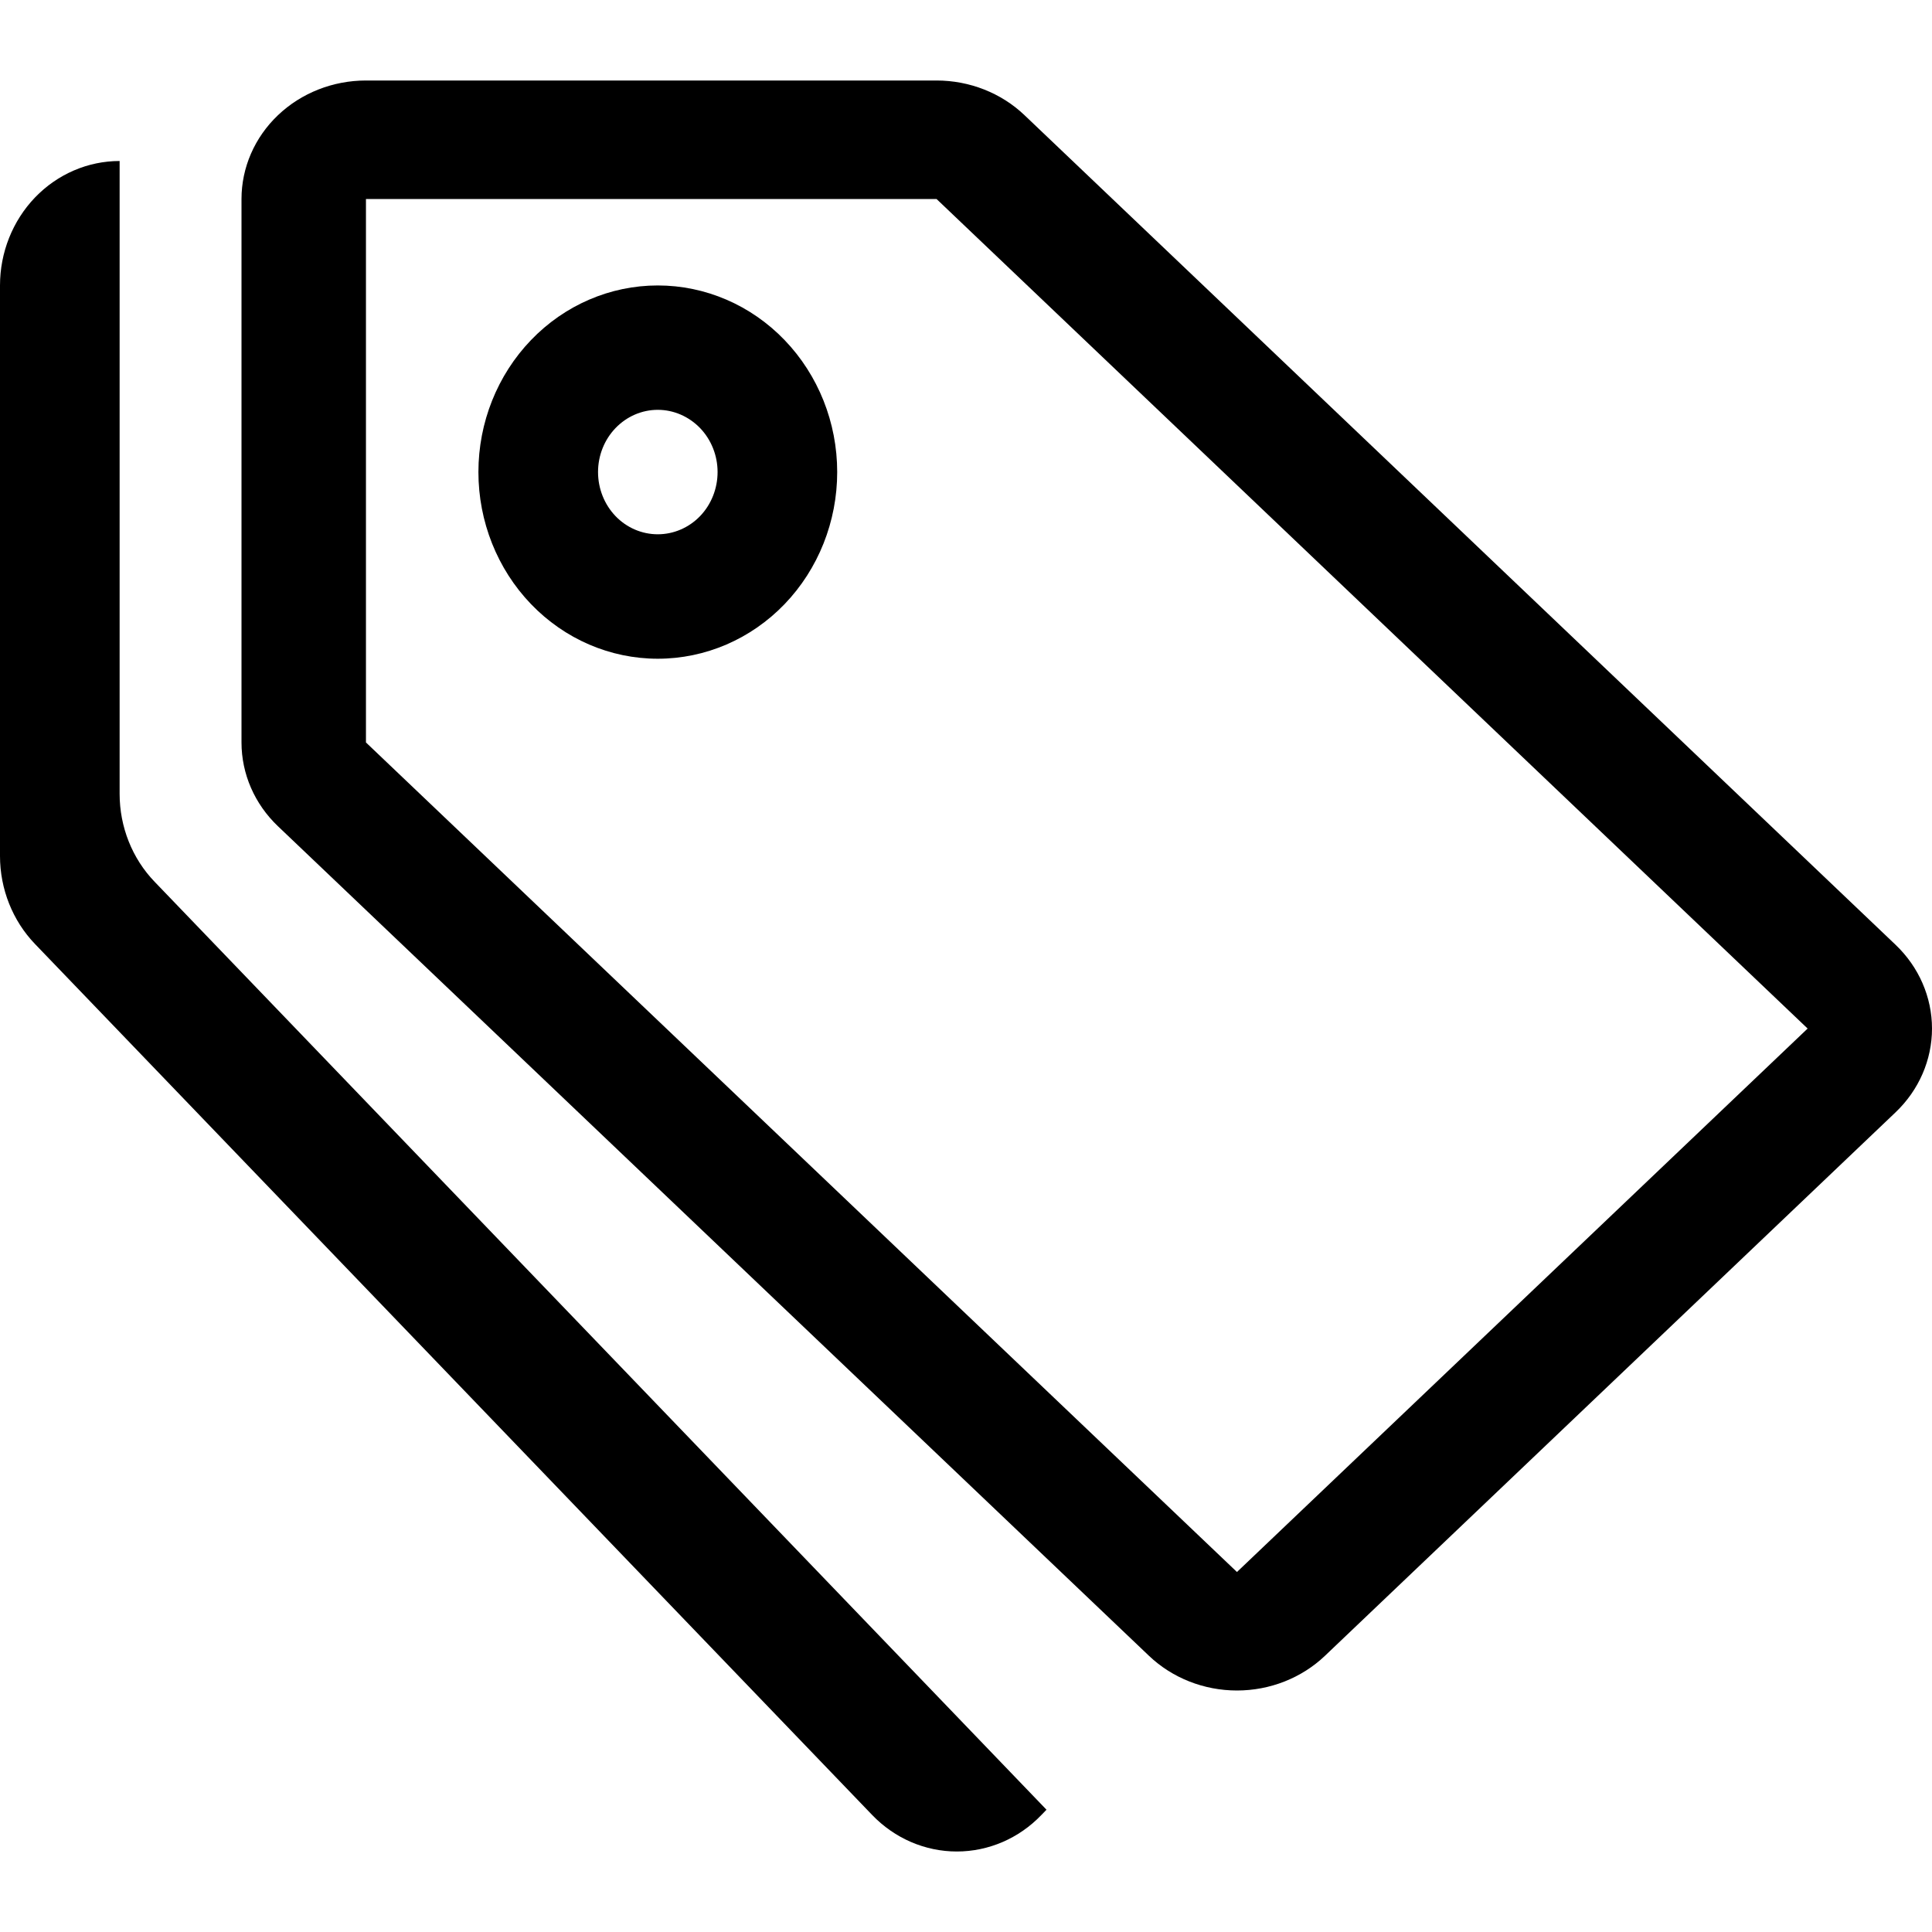 <svg width="24" height="24" viewBox="0 0 24 24" fill="none" xmlns="http://www.w3.org/2000/svg">
<path d="M4.546 2.472V9.223L15.366 19.528L22.455 12.777L11.634 2.472H4.546ZM3 2.472C3 2.082 3.163 1.707 3.453 1.431C3.743 1.155 4.136 1 4.546 1H11.634C12.044 1 12.438 1.155 12.727 1.431L23.547 11.736C23.837 12.012 24 12.387 24 12.777C24 13.167 23.837 13.542 23.547 13.818L16.459 20.569C16.169 20.845 15.776 21 15.366 21C14.956 21 14.563 20.845 14.273 20.569L3.453 10.264C3.163 9.988 3 9.614 3 9.223V2.472Z" fill="currentColor"/>
<path d="M8.171 6.637C7.974 6.637 7.785 6.556 7.646 6.411C7.507 6.266 7.429 6.069 7.429 5.864C7.429 5.659 7.507 5.463 7.646 5.318C7.785 5.173 7.974 5.091 8.171 5.091C8.368 5.091 8.557 5.173 8.697 5.318C8.836 5.463 8.914 5.659 8.914 5.864C8.914 6.069 8.836 6.266 8.697 6.411C8.557 6.556 8.368 6.637 8.171 6.637ZM8.171 8.183C8.762 8.183 9.329 7.939 9.747 7.504C10.165 7.069 10.4 6.479 10.4 5.864C10.4 5.249 10.165 4.66 9.747 4.225C9.329 3.79 8.762 3.546 8.171 3.546C7.58 3.546 7.014 3.79 6.596 4.225C6.178 4.66 5.943 5.249 5.943 5.864C5.943 6.479 6.178 7.069 6.596 7.504C7.014 7.939 7.58 8.183 8.171 8.183ZM1.486 9.862C1.486 10.271 1.642 10.665 1.921 10.954L13 22.481L12.936 22.547C12.658 22.837 12.28 23 11.886 23C11.492 23 11.114 22.837 10.835 22.547L0.435 11.727C0.157 11.438 8.4147e-05 11.044 0 10.634V3.546C0 3.136 0.157 2.743 0.435 2.453C0.714 2.163 1.092 2 1.486 2V9.862Z" fill="currentColor"/>
</svg>
